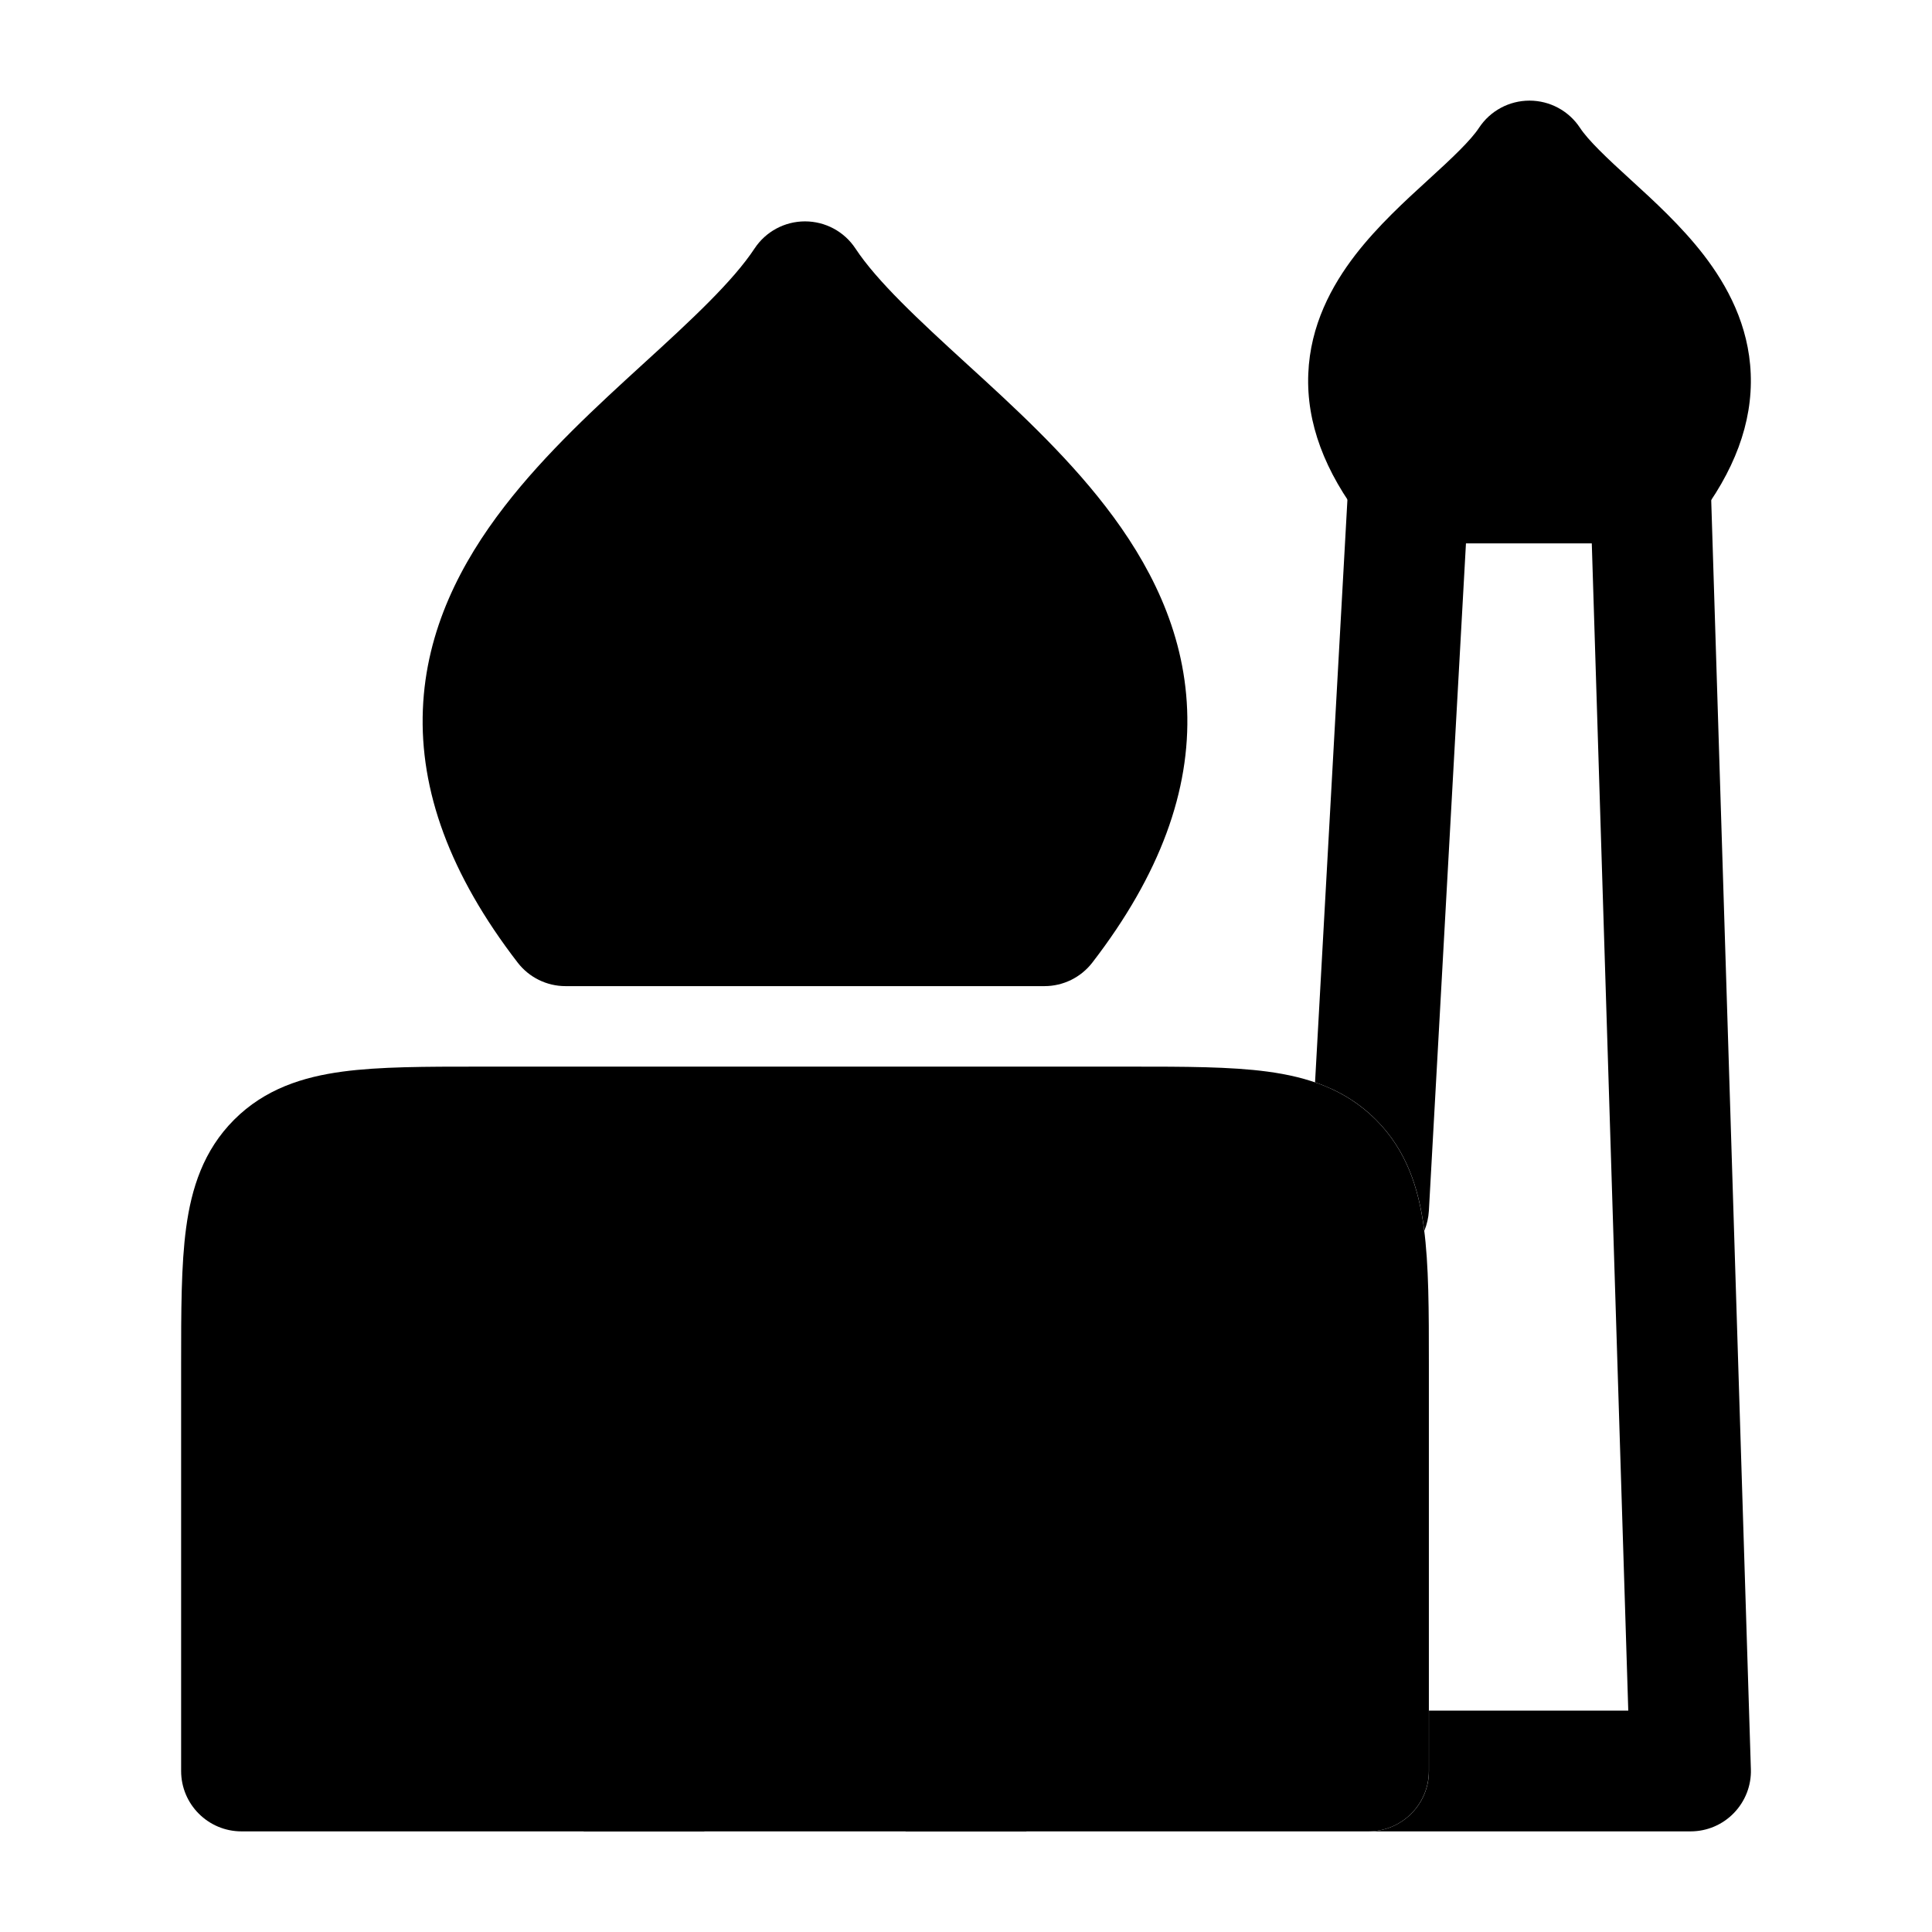 <svg width="24" height="24" viewBox="0 0 24 24" xmlns="http://www.w3.org/2000/svg">
    <path class="pr-icon-bulk-primary" d="M19 1.25C19.252 1.25 19.487 1.376 19.626 1.586C19.729 1.743 19.953 1.956 20.266 2.241C20.541 2.492 20.886 2.807 21.164 3.167C21.458 3.549 21.724 4.04 21.748 4.642C21.773 5.254 21.543 5.859 21.081 6.458C20.939 6.642 20.72 6.75 20.488 6.75H17.512C17.28 6.75 17.061 6.642 16.919 6.458C16.457 5.859 16.227 5.254 16.252 4.642C16.276 4.04 16.542 3.549 16.836 3.167C17.114 2.807 17.459 2.492 17.734 2.241L17.734 2.241C18.047 1.956 18.271 1.743 18.374 1.586C18.513 1.376 18.748 1.25 19 1.25Z" />
    <path class="pr-icon-bulk-primary" d="M10 2.75C10.252 2.75 10.487 2.876 10.626 3.086C10.894 3.493 11.408 3.971 12.011 4.522L12.011 4.522C12.571 5.033 13.22 5.625 13.734 6.292C14.27 6.986 14.708 7.821 14.747 8.814C14.787 9.816 14.416 10.859 13.569 11.958C13.427 12.142 13.207 12.25 12.975 12.25H7.025C6.792 12.25 6.573 12.142 6.431 11.958C5.584 10.859 5.213 9.816 5.253 8.814C5.292 7.821 5.73 6.986 6.266 6.292C6.78 5.625 7.429 5.033 7.988 4.522L7.988 4.522C8.592 3.972 9.106 3.493 9.374 3.086C9.513 2.876 9.748 2.75 10 2.75Z" />
    <path class="pr-icon-bulk-secondary" d="M14.049 13.25C14.714 13.25 15.287 13.25 15.746 13.312C16.238 13.378 16.709 13.527 17.091 13.909C17.473 14.291 17.622 14.762 17.688 15.254C17.75 15.713 17.75 16.286 17.75 16.951V16.951L17.75 22C17.75 22.414 17.414 22.75 17 22.75H3C2.586 22.75 2.25 22.414 2.25 22L2.25 16.951V16.951C2.25 16.286 2.25 15.713 2.312 15.254C2.378 14.762 2.527 14.291 2.909 13.909C3.291 13.527 3.763 13.378 4.254 13.312C4.713 13.25 5.286 13.25 5.951 13.25H5.951H14.049H14.049Z" />
    <path class="pr-icon-bulk-primary" d="M21.25 5.977C21.237 5.563 20.891 5.237 20.477 5.25C20.063 5.263 19.738 5.609 19.751 6.023L20.227 21.25H17.751L17.751 22C17.751 22.414 17.415 22.75 17.001 22.75H16.996C16.997 22.75 16.999 22.75 17.001 22.75L21.001 22.75C21.204 22.75 21.398 22.668 21.539 22.522C21.68 22.376 21.757 22.18 21.75 21.977L21.25 5.977Z" />
    <path class="pr-icon-bulk-primary" d="M16.336 13.445L16.752 5.958C16.775 5.545 17.129 5.228 17.542 5.251C17.956 5.274 18.273 5.628 18.25 6.042L17.75 15.042C17.745 15.129 17.725 15.212 17.694 15.288C17.692 15.277 17.691 15.265 17.689 15.254C17.623 14.762 17.474 14.291 17.092 13.909C16.866 13.683 16.61 13.539 16.336 13.445Z" />
    <path class="pr-icon-bulk-primary" d="M10.45 16.4C10.183 16.2 9.817 16.2 9.55 16.4C8.856 16.92 8.284 17.349 7.944 17.827C7.72 18.142 7.546 18.491 7.428 18.859C7.249 19.418 7.25 20.018 7.25 20.885L7.25 22.75H8.75V21C8.75 19.973 8.758 19.623 8.857 19.316C8.927 19.094 9.032 18.885 9.166 18.696C9.314 18.488 9.517 18.309 10 17.94C10.483 18.309 10.686 18.488 10.834 18.696C10.968 18.885 11.073 19.094 11.143 19.316C11.242 19.623 11.25 19.973 11.25 21V22.75H12.75L12.75 20.885C12.75 20.018 12.751 19.418 12.572 18.859C12.455 18.491 12.28 18.142 12.056 17.827C11.716 17.349 11.144 16.92 10.45 16.4Z" />
</svg>
